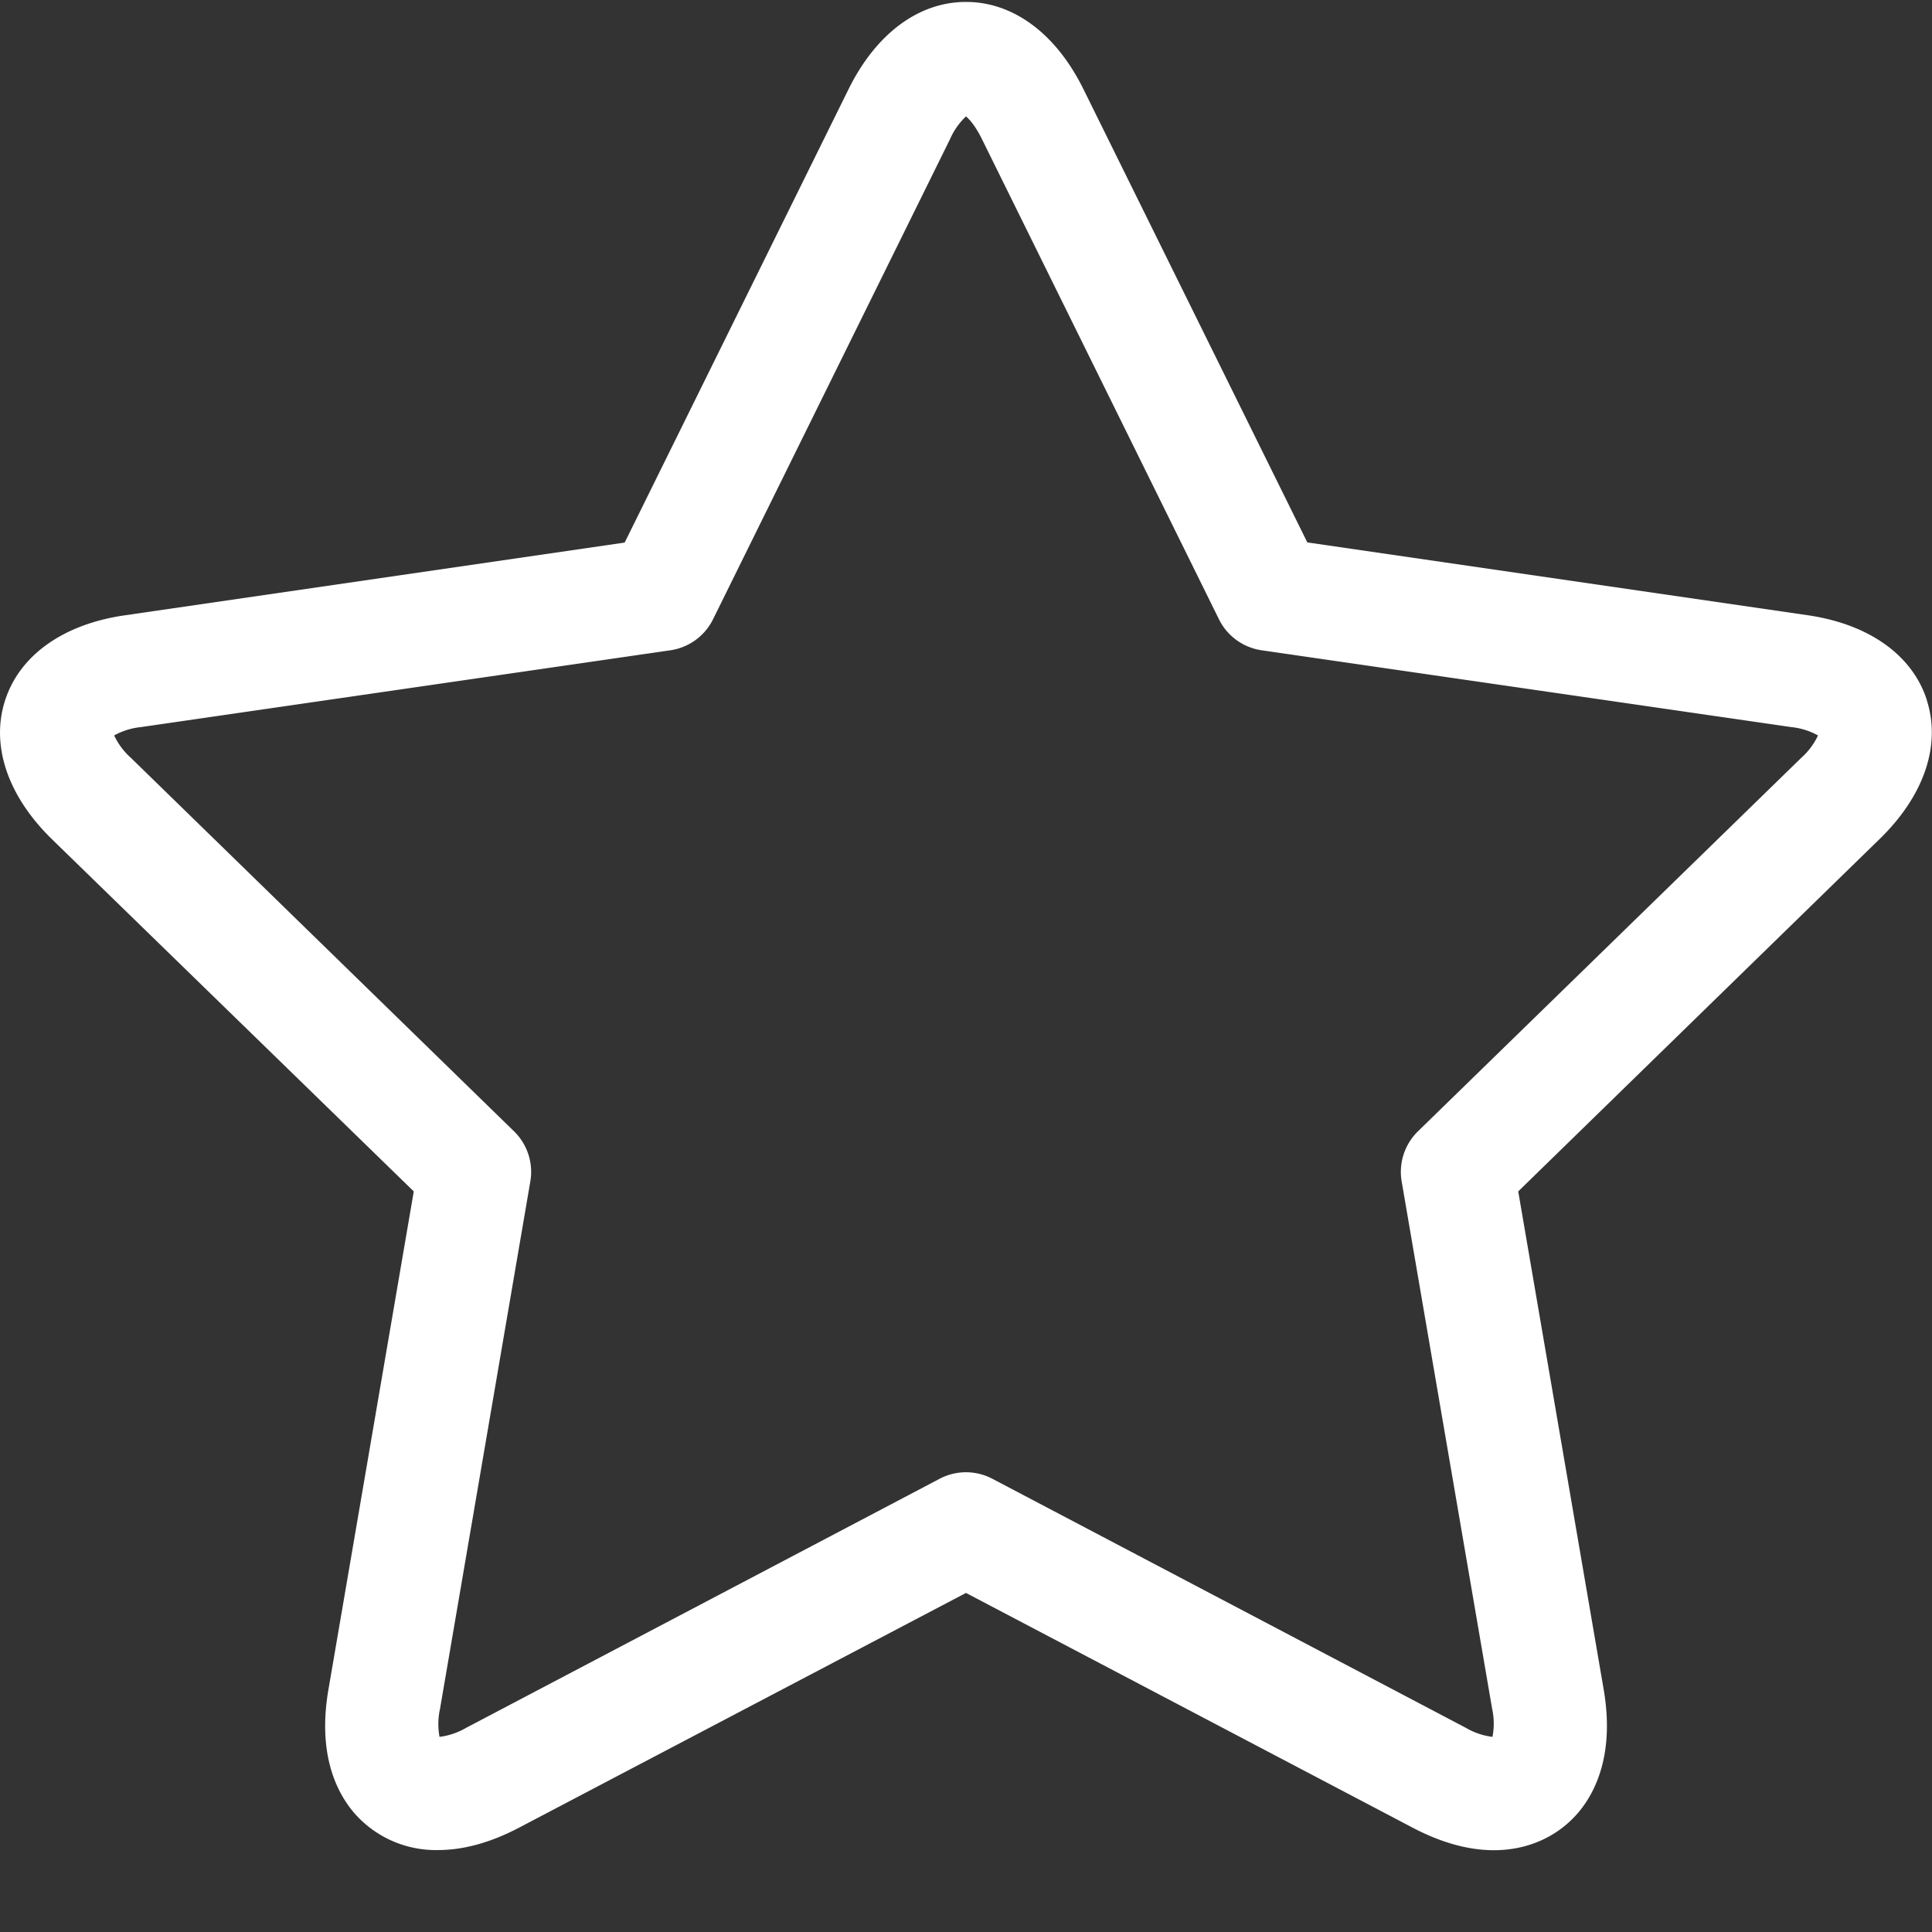 <svg width="12" height="12" xmlns="http://www.w3.org/2000/svg"><rect width="100%" height="100%" fill="#333333" stroke="none"/><path d="M11.968 4.348c-.09-.28-.361-.472-.742-.527L8.12 3.369 6.73.555C6.56.21 6.295.012 6 .012s-.56.198-.73.543L3.88 3.37l-3.106.452c-.38.055-.651.247-.742.527-.091.28.015.594.29.863L2.57 7.4l-.53 3.094c-.068.395.047.632.156.762a.672.672 0 00.525.235c.159 0 .327-.047.501-.138L6 9.894l2.778 1.46c.174.091.343.138.501.138.21 0 .397-.084.525-.235.109-.13.224-.367.157-.762L9.43 7.4l2.246-2.19c.276-.269.382-.583.291-.863zm-.781.36l-2.38 2.319a.352.352 0 00-.101.311l.562 3.276a.43.43 0 01.002.174.433.433 0 01-.165-.056L6.164 9.185a.352.352 0 00-.328 0l-2.941 1.547a.434.434 0 01-.165.056.432.432 0 01.003-.174l.561-3.276a.352.352 0 00-.1-.31l-2.38-2.32a.433.433 0 01-.105-.14.433.433 0 01.167-.052l3.288-.477a.352.352 0 00.265-.193L5.9.866A.433.433 0 016 .723c.02.017.058.057.1.143l1.471 2.98c.051.104.15.176.265.193l3.289.477a.432.432 0 01.167.052.433.433 0 01-.105.14z" fill="#FFF"/></svg>
